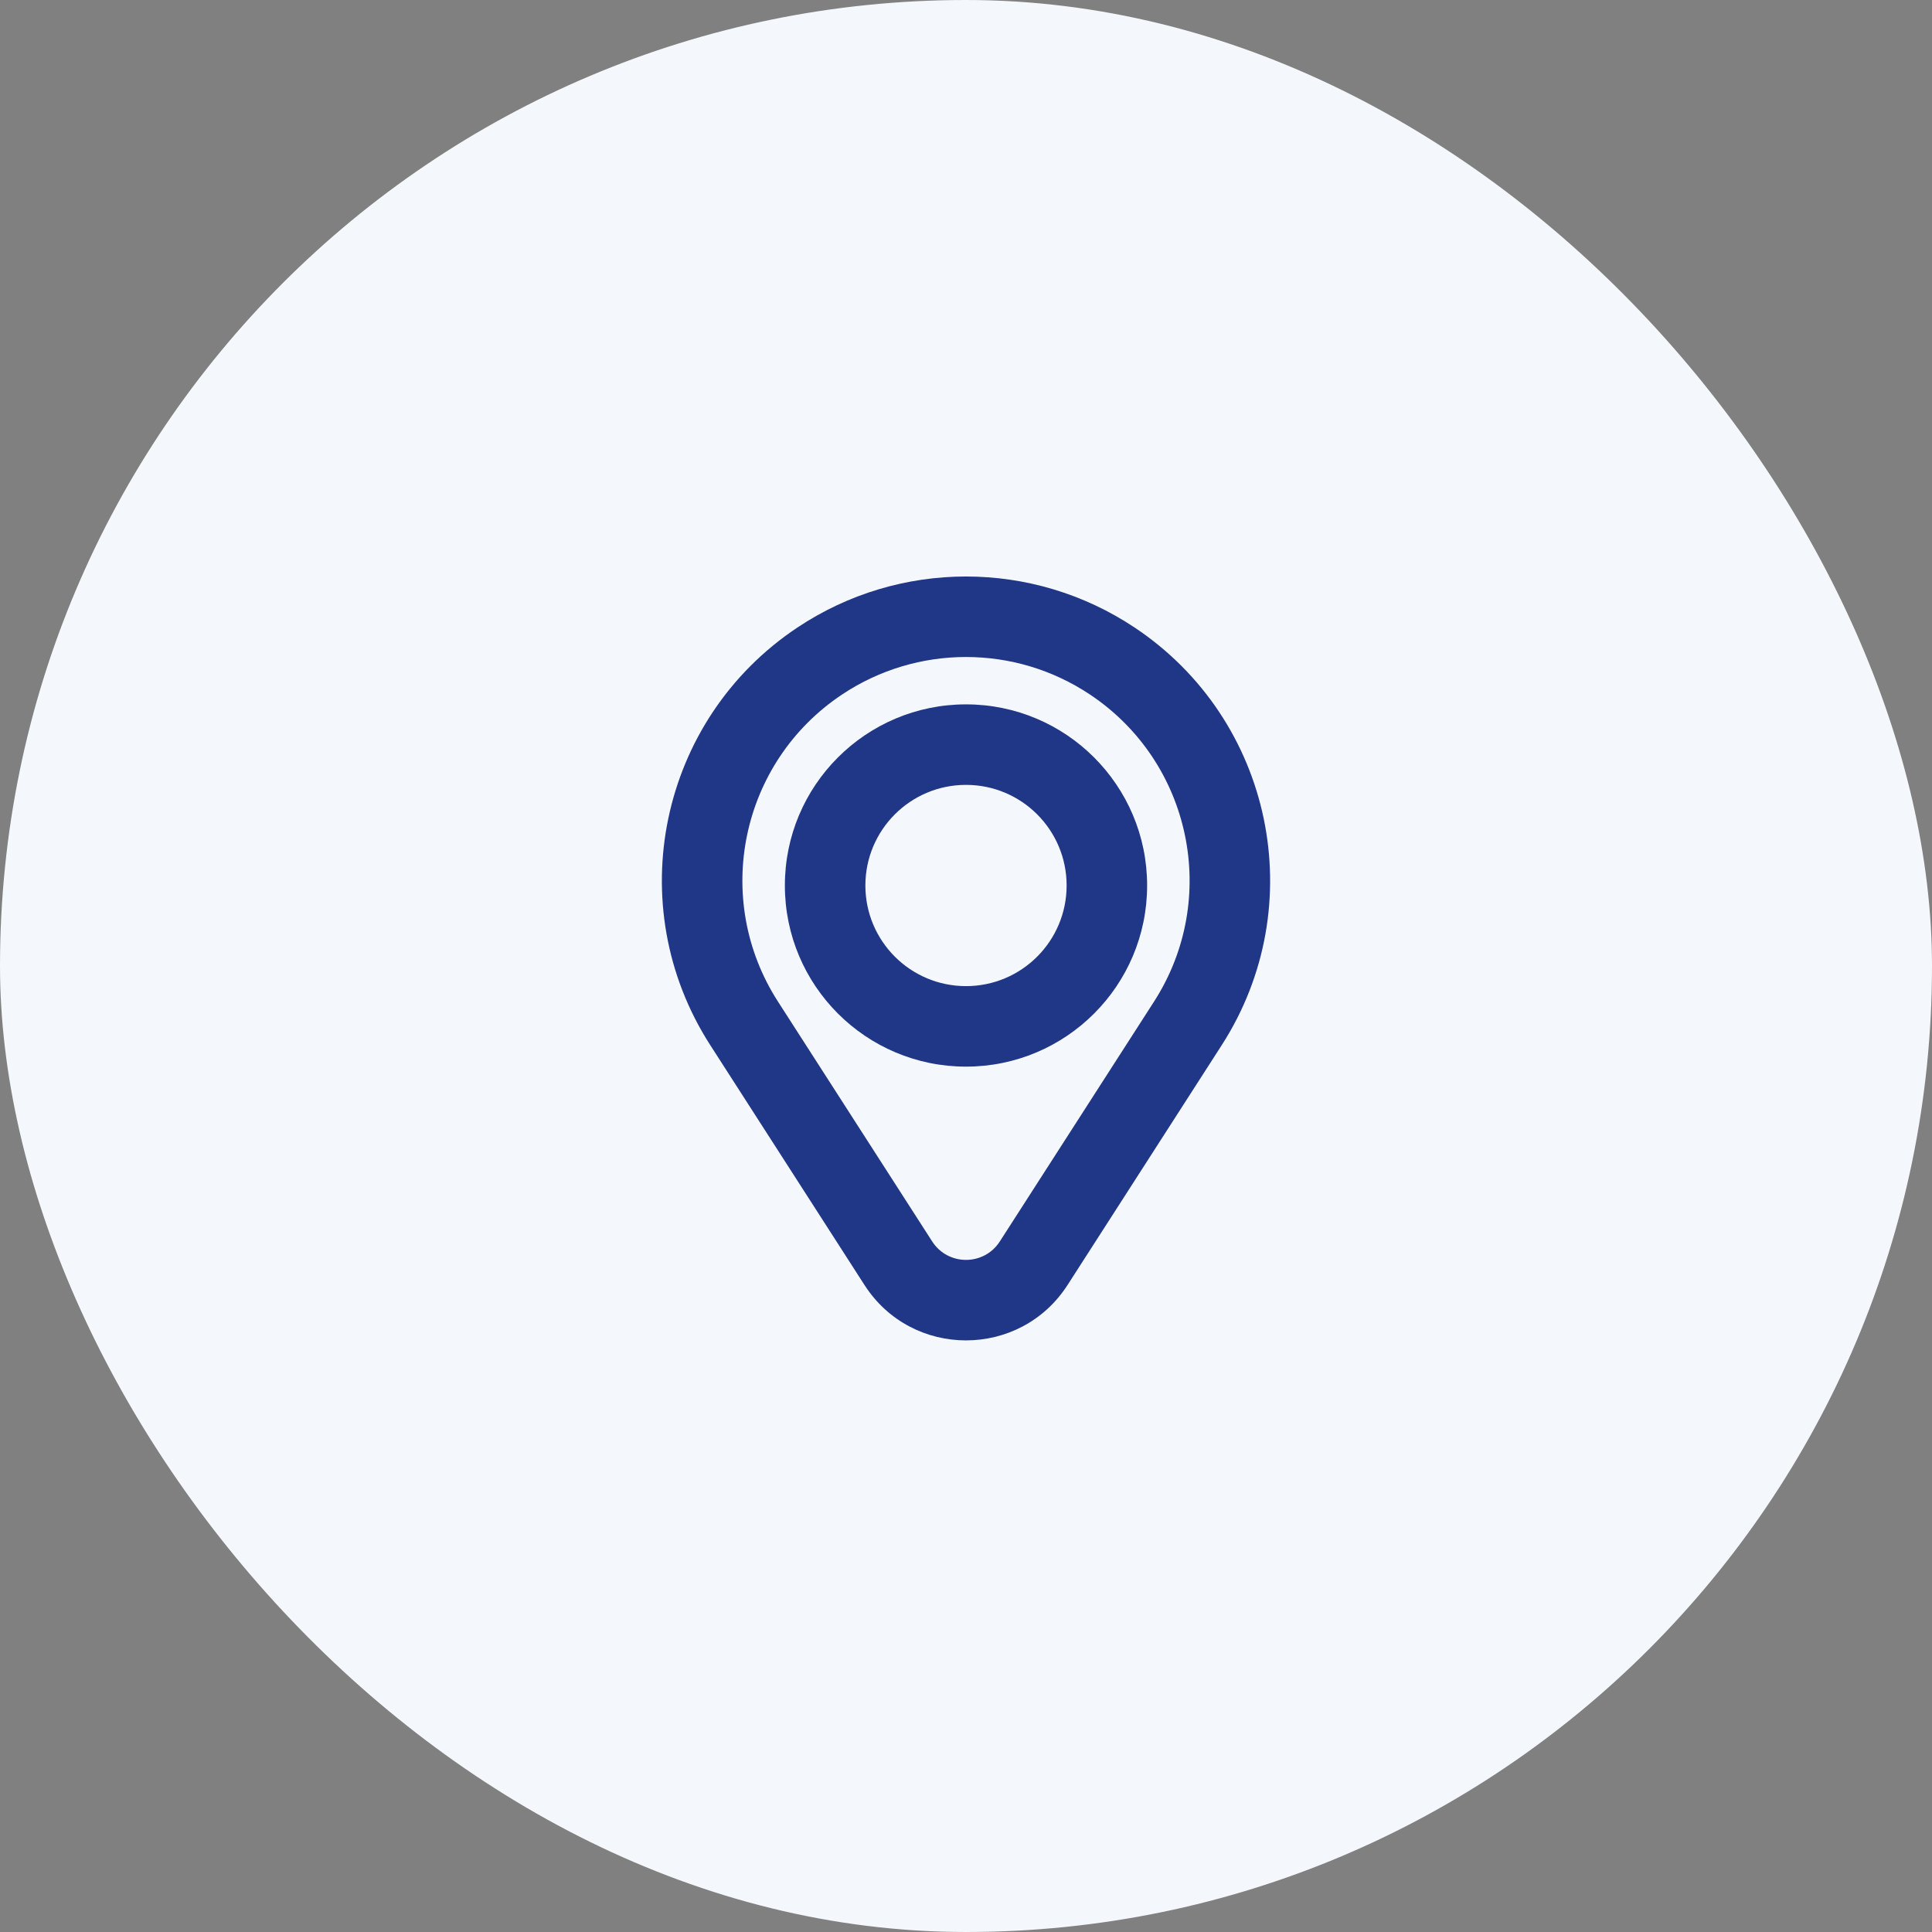 <svg width="48" height="48" viewBox="0 0 48 48" fill="none" xmlns="http://www.w3.org/2000/svg">
<rect x="0" y="0" width="48" height="48" fill="#808080" stroke="none"/>
<rect width="48" height="48" rx="24" fill="#F4F7FB"/>
<path fill-rule="evenodd" clip-rule="evenodd" d="M24 17.5C21.515 17.5 19.5 19.515 19.5 22C19.5 24.485 21.515 26.5 24 26.5C26.485 26.5 28.5 24.485 28.5 22C28.5 19.515 26.485 17.5 24 17.5ZM21.5 22C21.5 20.619 22.619 19.5 24 19.5C25.381 19.5 26.5 20.619 26.5 22C26.5 23.381 25.381 24.5 24 24.5C22.619 24.5 21.5 23.381 21.5 22Z" fill="#203686"/>
<path fill-rule="evenodd" clip-rule="evenodd" d="M19.809 15.592C22.347 13.9 25.653 13.9 28.191 15.592C31.622 17.879 32.585 22.495 30.355 25.964L26.524 31.924C25.343 33.761 22.657 33.761 21.477 31.924L17.645 25.964C15.415 22.495 16.378 17.879 19.809 15.592ZM20.919 17.256C22.785 16.012 25.216 16.012 27.081 17.256C29.604 18.938 30.312 22.332 28.673 24.882L24.841 30.842C24.448 31.455 23.553 31.455 23.159 30.842L19.327 24.882C17.688 22.332 18.396 18.938 20.919 17.256Z" fill="#203686"/>
</svg>
